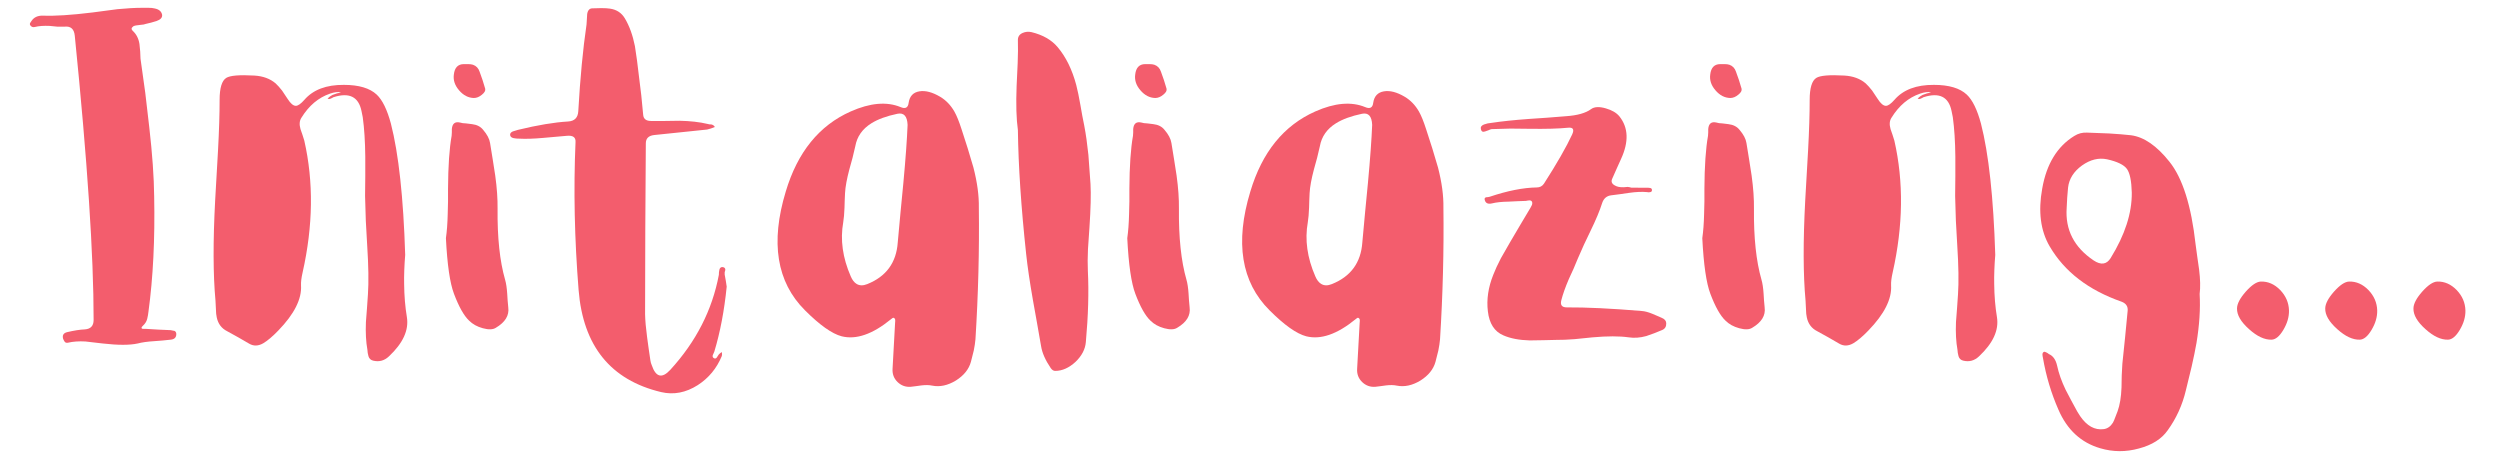<?xml version="1.0" encoding="UTF-8"?>
<svg xmlns="http://www.w3.org/2000/svg" xmlns:xlink="http://www.w3.org/1999/xlink" width="369pt" height="68.25pt" viewBox="0 0 369 68.25" version="1.2">
<defs>
<g>
<symbol overflow="visible" id="glyph0-0">
<path style="stroke:none;" d=""/>
</symbol>
<symbol overflow="visible" id="glyph0-1">
<path style="stroke:none;" d="M 18.391 -21.125 C 18.516 -14.852 18.234 -9.188 17.547 -4.125 L 17.469 -3.578 L 17.359 -3.062 C 17.254 -2.676 17.047 -2.344 16.734 -2.062 C 16.484 -1.832 16.453 -1.68 16.641 -1.609 L 16.906 -1.594 L 17.203 -1.594 L 19.031 -1.484 L 20.828 -1.406 L 21.125 -1.344 L 21.391 -1.297 C 21.566 -1.211 21.656 -1.055 21.656 -0.828 C 21.656 -0.328 21.379 -0.051 20.828 0 L 19.609 0.125 L 18.391 0.219 C 17.398 0.281 16.586 0.395 15.953 0.562 C 14.773 0.82 13.055 0.82 10.797 0.562 L 8.234 0.266 C 7.273 0.211 6.41 0.273 5.641 0.453 C 5.441 0.484 5.289 0.438 5.188 0.312 L 5.062 0.109 L 4.953 -0.125 C 4.805 -0.645 5 -0.973 5.531 -1.109 C 6.602 -1.359 7.469 -1.492 8.125 -1.516 C 9.008 -1.566 9.453 -2.031 9.453 -2.906 C 9.461 -12.414 8.535 -26.398 6.672 -44.859 C 6.578 -45.848 6.082 -46.297 5.188 -46.203 L 4.078 -46.203 L 2.984 -46.312 C 2.086 -46.352 1.359 -46.301 0.797 -46.156 C 0.516 -46.082 0.289 -46.156 0.125 -46.375 C 0.039 -46.477 0.023 -46.598 0.078 -46.734 L 0.297 -47.062 C 0.648 -47.582 1.195 -47.836 1.938 -47.828 C 3.719 -47.754 6.172 -47.91 9.297 -48.297 L 12.969 -48.781 C 14.344 -48.914 15.566 -48.984 16.641 -48.984 L 17.547 -48.984 C 17.922 -48.984 18.223 -48.953 18.453 -48.891 C 19.098 -48.766 19.469 -48.453 19.562 -47.953 C 19.613 -47.547 19.336 -47.238 18.734 -47.031 L 17.938 -46.797 L 17.156 -46.609 C 16.988 -46.535 16.738 -46.488 16.406 -46.469 L 15.672 -46.375 L 15.375 -46.297 L 15.172 -46.125 C 15.004 -45.969 15.02 -45.789 15.219 -45.594 C 15.758 -45.102 16.094 -44.453 16.219 -43.641 L 16.328 -42.531 L 16.375 -41.469 L 17.078 -36.422 L 17.672 -31.312 C 18.117 -27.426 18.359 -24.031 18.391 -21.125 Z M 18.391 -21.125 "/>
</symbol>
<symbol overflow="visible" id="glyph0-2">
<path style="stroke:none;" d="M 28.5 -12.516 C 28.375 -10.941 28.32 -9.516 28.344 -8.234 C 28.363 -6.453 28.5 -4.816 28.75 -3.328 C 29.062 -1.41 28.176 0.52 26.094 2.469 C 25.426 3.102 24.648 3.312 23.766 3.094 C 23.41 3.008 23.18 2.789 23.078 2.438 L 22.969 1.953 L 22.922 1.484 C 22.711 0.336 22.641 -1.02 22.703 -2.594 L 22.859 -4.625 L 23 -6.672 C 23.125 -8.484 23.086 -10.898 22.891 -13.922 L 22.688 -17.547 L 22.578 -21.203 L 22.609 -24.109 L 22.609 -27.016 C 22.586 -29.266 22.461 -31.207 22.234 -32.844 L 22.047 -33.766 C 21.609 -35.867 20.223 -36.539 17.891 -35.781 L 17.703 -35.672 L 17.5 -35.578 C 17.332 -35.504 17.18 -35.508 17.047 -35.594 L 17.391 -35.891 L 17.766 -36.125 L 18.391 -36.344 L 19.031 -36.5 C 18.602 -36.602 18.055 -36.539 17.391 -36.312 C 15.691 -35.727 14.289 -34.547 13.188 -32.766 C 12.895 -32.328 12.848 -31.766 13.047 -31.078 L 13.344 -30.219 L 13.609 -29.375 C 14.992 -23.301 14.91 -16.816 13.359 -9.922 C 13.18 -9.148 13.102 -8.516 13.125 -8.016 C 13.25 -6.004 12.129 -3.781 9.766 -1.344 C 8.922 -0.469 8.18 0.156 7.547 0.531 C 6.805 0.957 6.109 0.973 5.453 0.578 L 3.859 -0.344 L 2.219 -1.25 C 1.395 -1.664 0.883 -2.344 0.688 -3.281 C 0.613 -3.582 0.57 -4 0.562 -4.531 L 0.5 -5.75 C 0.145 -9.57 0.129 -14.52 0.453 -20.594 L 0.875 -27.969 C 1.031 -30.844 1.109 -33.316 1.109 -35.391 C 1.109 -37.148 1.438 -38.234 2.094 -38.641 C 2.656 -38.992 4.031 -39.109 6.219 -38.984 C 7.508 -38.91 8.562 -38.523 9.375 -37.828 C 9.688 -37.535 10.004 -37.18 10.328 -36.766 L 11.141 -35.547 C 11.578 -34.859 11.984 -34.516 12.359 -34.516 C 12.68 -34.516 13.102 -34.812 13.625 -35.406 C 14.914 -36.895 16.859 -37.629 19.453 -37.609 C 21.66 -37.609 23.273 -37.129 24.297 -36.172 C 25.141 -35.379 25.836 -33.953 26.391 -31.891 C 27.535 -27.43 28.238 -20.973 28.5 -12.516 Z M 28.5 -12.516 "/>
</symbol>
<symbol overflow="visible" id="glyph0-3">
<path style="stroke:none;" d="M 0 -14.984 C 0.145 -15.984 0.234 -17.164 0.266 -18.531 L 0.312 -20.406 L 0.312 -22.281 C 0.332 -25.613 0.508 -28.219 0.844 -30.094 L 0.875 -30.594 L 0.875 -31.094 C 0.945 -31.906 1.352 -32.223 2.094 -32.047 C 2.301 -31.973 2.594 -31.93 2.969 -31.922 L 3.859 -31.812 C 4.566 -31.727 5.109 -31.453 5.484 -30.984 C 6.078 -30.297 6.422 -29.645 6.516 -29.031 L 6.906 -26.625 L 7.281 -24.219 C 7.531 -22.395 7.645 -20.766 7.625 -19.328 C 7.582 -15.066 7.953 -11.578 8.734 -8.859 C 8.891 -8.316 8.992 -7.629 9.047 -6.797 L 9.109 -5.797 L 9.203 -4.766 C 9.367 -3.578 8.754 -2.57 7.359 -1.75 C 6.93 -1.477 6.297 -1.457 5.453 -1.688 C 4.617 -1.914 3.941 -2.289 3.422 -2.812 C 2.66 -3.531 1.914 -4.852 1.188 -6.781 C 0.594 -8.344 0.195 -11.078 0 -14.984 Z M 4.125 -35.672 C 3.301 -35.691 2.57 -36.07 1.938 -36.812 C 1.312 -37.539 1.055 -38.316 1.172 -39.141 C 1.285 -40.148 1.77 -40.66 2.625 -40.672 L 3.312 -40.672 C 3.57 -40.672 3.801 -40.641 4 -40.578 C 4.477 -40.41 4.801 -40.07 4.969 -39.562 L 5.406 -38.328 L 5.797 -37.047 C 5.867 -36.766 5.707 -36.469 5.312 -36.156 C 4.926 -35.832 4.531 -35.672 4.125 -35.672 Z M 4.125 -35.672 "/>
</symbol>
<symbol overflow="visible" id="glyph0-4">
<path style="stroke:none;" d="M 26.703 -7.828 C 26.348 -4.285 25.738 -1.086 24.875 1.766 L 24.766 2.016 L 24.641 2.297 C 24.586 2.516 24.66 2.664 24.859 2.75 C 24.992 2.82 25.125 2.781 25.25 2.625 L 25.406 2.375 L 25.547 2.172 L 25.75 1.984 L 25.984 1.828 L 26.016 2.141 L 25.984 2.406 C 25.234 4.227 24.051 5.66 22.438 6.703 C 20.676 7.828 18.867 8.172 17.016 7.734 C 9.566 5.953 5.508 0.93 4.844 -7.328 C 4.238 -14.879 4.086 -22.164 4.391 -29.188 C 4.43 -29.863 4.02 -30.164 3.156 -30.094 L 1.375 -29.938 L -0.391 -29.781 C -1.773 -29.656 -2.957 -29.617 -3.938 -29.672 L -4.344 -29.688 L -4.766 -29.75 C -5.078 -29.82 -5.242 -29.977 -5.266 -30.219 C -5.285 -30.438 -5.156 -30.609 -4.875 -30.734 L -4.469 -30.859 L -4.109 -30.969 C -1.191 -31.676 1.27 -32.086 3.281 -32.203 C 4.238 -32.254 4.742 -32.758 4.797 -33.719 C 5.078 -38.645 5.484 -42.914 6.016 -46.531 L 6.062 -47.266 L 6.109 -48.062 C 6.203 -48.645 6.477 -48.926 6.938 -48.906 L 8.203 -48.938 C 8.734 -48.938 9.164 -48.91 9.5 -48.859 C 10.469 -48.711 11.191 -48.234 11.672 -47.422 C 12.336 -46.316 12.832 -44.953 13.156 -43.328 L 13.469 -41.188 L 13.734 -39.016 C 14.004 -37.004 14.219 -35.062 14.375 -33.188 C 14.426 -32.582 14.812 -32.281 15.531 -32.281 L 17.625 -32.281 L 19.719 -32.312 C 21.32 -32.281 22.707 -32.125 23.875 -31.844 L 24.156 -31.781 L 24.453 -31.766 C 24.68 -31.711 24.848 -31.586 24.953 -31.391 L 24.375 -31.172 L 23.812 -31.016 L 15.984 -30.203 C 15.172 -30.109 14.766 -29.703 14.766 -28.984 L 14.688 -16.359 L 14.656 -3.766 C 14.676 -2.836 14.773 -1.707 14.953 -0.375 L 15.188 1.344 L 15.438 3.047 L 15.516 3.422 L 15.641 3.766 C 16.242 5.547 17.156 5.773 18.375 4.453 C 22.176 0.305 24.566 -4.367 25.547 -9.578 L 25.562 -9.953 L 25.625 -10.328 C 25.688 -10.586 25.832 -10.719 26.062 -10.719 C 26.363 -10.695 26.508 -10.555 26.5 -10.297 L 26.406 -9.953 L 26.406 -9.609 L 26.578 -8.656 Z M 26.703 -7.828 "/>
</symbol>
<symbol overflow="visible" id="glyph0-5">
<path style="stroke:none;" d="M 19.953 -14.344 C 19.742 -11.363 18.242 -9.316 15.453 -8.203 C 14.836 -7.953 14.312 -7.961 13.875 -8.234 C 13.531 -8.441 13.242 -8.812 13.016 -9.344 C 11.816 -12.094 11.445 -14.754 11.906 -17.328 C 12 -17.898 12.062 -18.617 12.094 -19.484 L 12.125 -20.562 L 12.172 -21.625 C 12.223 -22.562 12.438 -23.734 12.812 -25.141 L 13.281 -26.844 L 13.688 -28.562 C 13.945 -29.988 14.738 -31.113 16.062 -31.938 C 17.02 -32.539 18.301 -33.008 19.906 -33.344 C 20.852 -33.539 21.352 -32.992 21.406 -31.703 C 21.32 -29.555 21.113 -26.695 20.781 -23.125 L 20.359 -18.766 Z M 31.922 -19.5 C 31.953 -21.25 31.688 -23.219 31.125 -25.406 L 30.281 -28.234 L 29.375 -31.047 C 29.008 -32.191 28.656 -33.066 28.312 -33.672 C 27.77 -34.617 27.066 -35.348 26.203 -35.859 C 25.055 -36.535 24.039 -36.801 23.156 -36.656 C 22.238 -36.508 21.707 -35.945 21.562 -34.969 C 21.477 -34.238 21.082 -34.023 20.375 -34.328 C 18.332 -35.172 15.879 -34.957 13.016 -33.688 C 8.359 -31.625 5.16 -27.68 3.422 -21.859 C 1.141 -14.348 2.082 -8.508 6.25 -4.344 C 8.438 -2.156 10.242 -0.875 11.672 -0.5 C 13.805 0.039 16.234 -0.797 18.953 -3.016 L 19.156 -3.172 C 19.227 -3.223 19.285 -3.242 19.328 -3.234 C 19.484 -3.18 19.566 -3.07 19.578 -2.906 L 19.578 -2.703 L 19.562 -2.516 L 19.188 4.281 C 19.133 5.062 19.379 5.719 19.922 6.25 C 20.473 6.781 21.129 7.016 21.891 6.953 L 22.656 6.859 L 23.453 6.75 C 24.066 6.676 24.594 6.688 25.031 6.781 C 26.164 7.008 27.332 6.758 28.531 6.031 C 29.707 5.289 30.445 4.375 30.75 3.281 L 31.172 1.609 C 31.297 0.992 31.379 0.441 31.422 -0.047 C 31.836 -6.703 32.004 -13.188 31.922 -19.5 Z M 31.922 -19.5 "/>
</symbol>
<symbol overflow="visible" id="glyph0-6">
<path style="stroke:none;" d="M 0.344 -30.938 C 0.113 -32.562 0.051 -34.738 0.156 -37.469 L 0.312 -40.812 C 0.363 -42.102 0.375 -43.223 0.344 -44.172 C 0.32 -44.703 0.562 -45.07 1.062 -45.281 C 1.469 -45.457 1.898 -45.492 2.359 -45.391 C 4.035 -44.984 5.32 -44.242 6.219 -43.172 C 7.438 -41.723 8.348 -39.867 8.953 -37.609 C 9.16 -36.816 9.367 -35.812 9.578 -34.594 L 9.844 -33.078 L 10.141 -31.578 C 10.379 -30.336 10.582 -28.906 10.75 -27.281 L 11.062 -22.969 C 11.145 -21.488 11.094 -19.352 10.906 -16.562 L 10.688 -13.359 C 10.633 -12.16 10.629 -11.094 10.672 -10.156 C 10.828 -7.039 10.727 -3.539 10.375 0.344 C 10.289 1.406 9.781 2.383 8.844 3.281 C 7.883 4.164 6.883 4.609 5.844 4.609 C 5.602 4.609 5.383 4.469 5.188 4.188 C 4.395 3.02 3.922 1.941 3.766 0.953 L 3.172 -2.438 L 2.562 -5.844 C 2.094 -8.531 1.758 -10.801 1.562 -12.656 C 0.82 -19.551 0.414 -25.645 0.344 -30.938 Z M 0.344 -30.938 "/>
</symbol>
<symbol overflow="visible" id="glyph0-7">
<path style="stroke:none;" d="M 24.828 -22.422 L 25.094 -22.391 C 25.27 -22.359 25.359 -22.258 25.359 -22.094 C 25.367 -21.914 25.285 -21.812 25.109 -21.781 L 24.875 -21.75 L 24.641 -21.781 C 23.898 -21.852 23.02 -21.816 22 -21.672 L 20.703 -21.484 L 19.375 -21.312 C 18.688 -21.238 18.227 -20.848 18 -20.141 C 17.664 -19.066 17.094 -17.695 16.281 -16.031 L 15.328 -14.031 L 14.422 -11.984 L 13.781 -10.453 L 13.094 -8.953 C 12.57 -7.734 12.203 -6.691 11.984 -5.828 C 11.797 -5.117 12.062 -4.766 12.781 -4.766 C 15.656 -4.785 19.344 -4.609 23.844 -4.234 C 24.289 -4.203 24.797 -4.07 25.359 -3.844 L 26.062 -3.547 L 26.781 -3.234 C 27.227 -3.055 27.457 -2.789 27.469 -2.438 C 27.488 -1.938 27.285 -1.598 26.859 -1.422 L 25.703 -0.953 L 24.516 -0.531 C 23.609 -0.281 22.742 -0.219 21.922 -0.344 C 20.555 -0.539 18.781 -0.539 16.594 -0.344 L 13.953 -0.078 C 12.922 0.004 12.031 0.039 11.281 0.031 L 9.297 0.078 L 7.312 0.109 C 5.77 0.066 4.473 -0.18 3.422 -0.641 C 2.109 -1.203 1.348 -2.383 1.141 -4.188 C 0.93 -5.926 1.195 -7.723 1.938 -9.578 C 2.219 -10.305 2.594 -11.117 3.062 -12.016 L 4.422 -14.391 L 5.922 -16.938 L 7.438 -19.484 C 7.52 -19.641 7.594 -19.781 7.656 -19.906 C 7.707 -20.082 7.711 -20.223 7.672 -20.328 C 7.598 -20.484 7.469 -20.562 7.281 -20.562 L 7.016 -20.531 L 6.75 -20.484 L 5.484 -20.438 L 4.203 -20.375 C 3.203 -20.363 2.375 -20.273 1.719 -20.109 C 1.156 -19.984 0.812 -20.145 0.688 -20.594 C 0.613 -20.82 0.676 -20.961 0.875 -21.016 L 1.172 -21.047 L 1.406 -21.094 C 4.031 -21.977 6.348 -22.438 8.359 -22.469 C 8.816 -22.469 9.172 -22.656 9.422 -23.031 C 11.348 -26.039 12.734 -28.457 13.578 -30.281 C 13.93 -31.039 13.719 -31.375 12.938 -31.281 C 11.602 -31.145 9.727 -31.094 7.312 -31.125 L 4.469 -31.156 L 1.672 -31.078 C 1.566 -31.055 1.414 -31 1.219 -30.906 L 0.734 -30.734 C 0.391 -30.609 0.18 -30.723 0.109 -31.078 C 0.035 -31.391 0.191 -31.617 0.578 -31.766 L 1.109 -31.922 L 1.672 -32 C 3.172 -32.227 5.004 -32.422 7.172 -32.578 L 9.922 -32.766 L 12.672 -32.984 C 14.348 -33.098 15.582 -33.445 16.375 -34.031 C 16.852 -34.383 17.578 -34.422 18.547 -34.141 C 19.461 -33.879 20.133 -33.484 20.562 -32.953 C 21.883 -31.297 21.961 -29.203 20.797 -26.672 L 20.141 -25.219 L 19.484 -23.734 C 19.305 -23.328 19.438 -23.004 19.875 -22.766 C 20.207 -22.566 20.648 -22.477 21.203 -22.5 L 21.781 -22.547 C 21.988 -22.523 22.164 -22.488 22.312 -22.438 Z M 24.828 -22.422 "/>
</symbol>
<symbol overflow="visible" id="glyph0-8">
<path style="stroke:none;" d="M 4.531 -19.453 C 4.301 -16.223 5.625 -13.641 8.5 -11.703 C 9.594 -10.973 10.438 -11.094 11.031 -12.062 C 13.133 -15.469 14.172 -18.68 14.141 -21.703 C 14.098 -23.43 13.859 -24.598 13.422 -25.203 C 12.973 -25.816 11.992 -26.289 10.484 -26.625 C 9.242 -26.883 8.008 -26.578 6.781 -25.703 C 5.562 -24.816 4.879 -23.727 4.734 -22.438 L 4.609 -20.969 Z M 24.156 -6.75 C 24.281 -4.562 24.125 -2.145 23.688 0.5 C 23.508 1.52 23.27 2.688 22.969 4 L 22.125 7.469 C 21.613 9.633 20.723 11.598 19.453 13.359 C 18.555 14.648 17.133 15.551 15.188 16.062 C 13.27 16.594 11.375 16.582 9.5 16.031 C 6.656 15.207 4.594 13.305 3.312 10.328 C 2.25 7.91 1.488 5.367 1.031 2.703 L 0.984 2.469 L 0.953 2.203 C 0.953 2.004 1.023 1.867 1.172 1.797 C 1.223 1.766 1.336 1.789 1.516 1.875 L 1.719 1.984 L 1.906 2.125 C 2.52 2.383 2.926 2.961 3.125 3.859 C 3.352 4.941 3.766 6.109 4.359 7.359 L 5.219 9 L 6.094 10.609 L 6.516 11.281 C 7.516 12.738 8.676 13.379 10 13.203 C 10.551 13.129 11.004 12.812 11.359 12.25 C 11.484 12.02 11.602 11.738 11.719 11.406 L 12.047 10.562 C 12.379 9.645 12.57 8.477 12.625 7.062 L 12.656 5.297 L 12.75 3.547 L 13.156 -0.375 L 13.531 -4.266 C 13.594 -4.91 13.289 -5.359 12.625 -5.609 C 7.738 -7.316 4.203 -10.039 2.016 -13.781 C 0.672 -16.082 0.305 -18.926 0.922 -22.312 C 1.555 -25.926 3.129 -28.508 5.641 -30.062 C 6.234 -30.438 6.867 -30.602 7.547 -30.562 L 10.797 -30.438 C 12.047 -30.363 13.125 -30.273 14.031 -30.172 C 15.938 -29.922 17.82 -28.625 19.688 -26.281 C 21.633 -23.863 22.926 -19.785 23.562 -14.047 L 23.812 -12.203 L 24.078 -10.344 C 24.254 -8.914 24.281 -7.719 24.156 -6.75 Z M 24.156 -6.75 "/>
</symbol>
<symbol overflow="visible" id="glyph0-9">
<path style="stroke:none;" d="M 7.703 -4.312 C 7.723 -3.363 7.445 -2.41 6.875 -1.453 C 6.312 -0.504 5.734 -0.02 5.141 0 C 4.098 0.031 2.984 -0.488 1.797 -1.562 C 0.598 -2.633 0.008 -3.648 0.031 -4.609 C 0.039 -5.297 0.473 -6.125 1.328 -7.094 C 2.191 -8.062 2.93 -8.555 3.547 -8.578 C 4.609 -8.609 5.562 -8.191 6.406 -7.328 C 7.238 -6.461 7.672 -5.457 7.703 -4.312 Z M 7.703 -4.312 "/>
</symbol>
</g>
</defs>
<g id="surface1">
<g style="fill:rgb(95.29%,36.469%,42.749%);fill-opacity:1;">
  <use xlink:href="#glyph0-1" x="4.365" y="50.136"/>
</g>
<g style="fill:rgb(95.29%,36.469%,42.749%);fill-opacity:1;">
  <use xlink:href="#glyph0-2" x="31.306" y="50.136"/>
</g>
<g style="fill:rgb(95.29%,36.469%,42.749%);fill-opacity:1;">
  <use xlink:href="#glyph0-3" x="65.817" y="50.136"/>
</g>
<g style="fill:rgb(95.29%,36.469%,42.749%);fill-opacity:1;">
  <use xlink:href="#glyph0-4" x="80.558" y="50.136"/>
</g>
<g style="fill:rgb(95.29%,36.469%,42.749%);fill-opacity:1;">
  <use xlink:href="#glyph0-5" x="112.555" y="50.136"/>
</g>
<g style="fill:rgb(95.29%,36.469%,42.749%);fill-opacity:1;">
  <use xlink:href="#glyph0-6" x="149.897" y="50.136"/>
</g>
<g style="fill:rgb(95.29%,36.469%,42.749%);fill-opacity:1;">
  <use xlink:href="#glyph0-3" x="166.385" y="50.136"/>
</g>
<g style="fill:rgb(95.29%,36.469%,42.749%);fill-opacity:1;">
  <use xlink:href="#glyph0-5" x="181.126" y="50.136"/>
</g>
<g style="fill:rgb(95.29%,36.469%,42.749%);fill-opacity:1;">
  <use xlink:href="#glyph0-7" x="218.469" y="50.136"/>
</g>
<g style="fill:rgb(95.29%,36.469%,42.749%);fill-opacity:1;">
  <use xlink:href="#glyph0-3" x="251.259" y="50.136"/>
</g>
<g style="fill:rgb(95.29%,36.469%,42.749%);fill-opacity:1;">
  <use xlink:href="#glyph0-2" x="266" y="50.136"/>
</g>
<g style="fill:rgb(95.29%,36.469%,42.749%);fill-opacity:1;">
  <use xlink:href="#glyph0-8" x="300.511" y="50.136"/>
</g>
<g style="fill:rgb(95.29%,36.469%,42.749%);fill-opacity:1;">
  <use xlink:href="#glyph0-9" x="330.152" y="50.136"/>
</g>
<g style="fill:rgb(95.29%,36.469%,42.749%);fill-opacity:1;">
  <use xlink:href="#glyph0-9" x="343.173" y="50.136"/>
</g>
<g style="fill:rgb(95.29%,36.469%,42.749%);fill-opacity:1;">
  <use xlink:href="#glyph0-9" x="356.194" y="50.136"/>
</g>
</g>
</svg>
